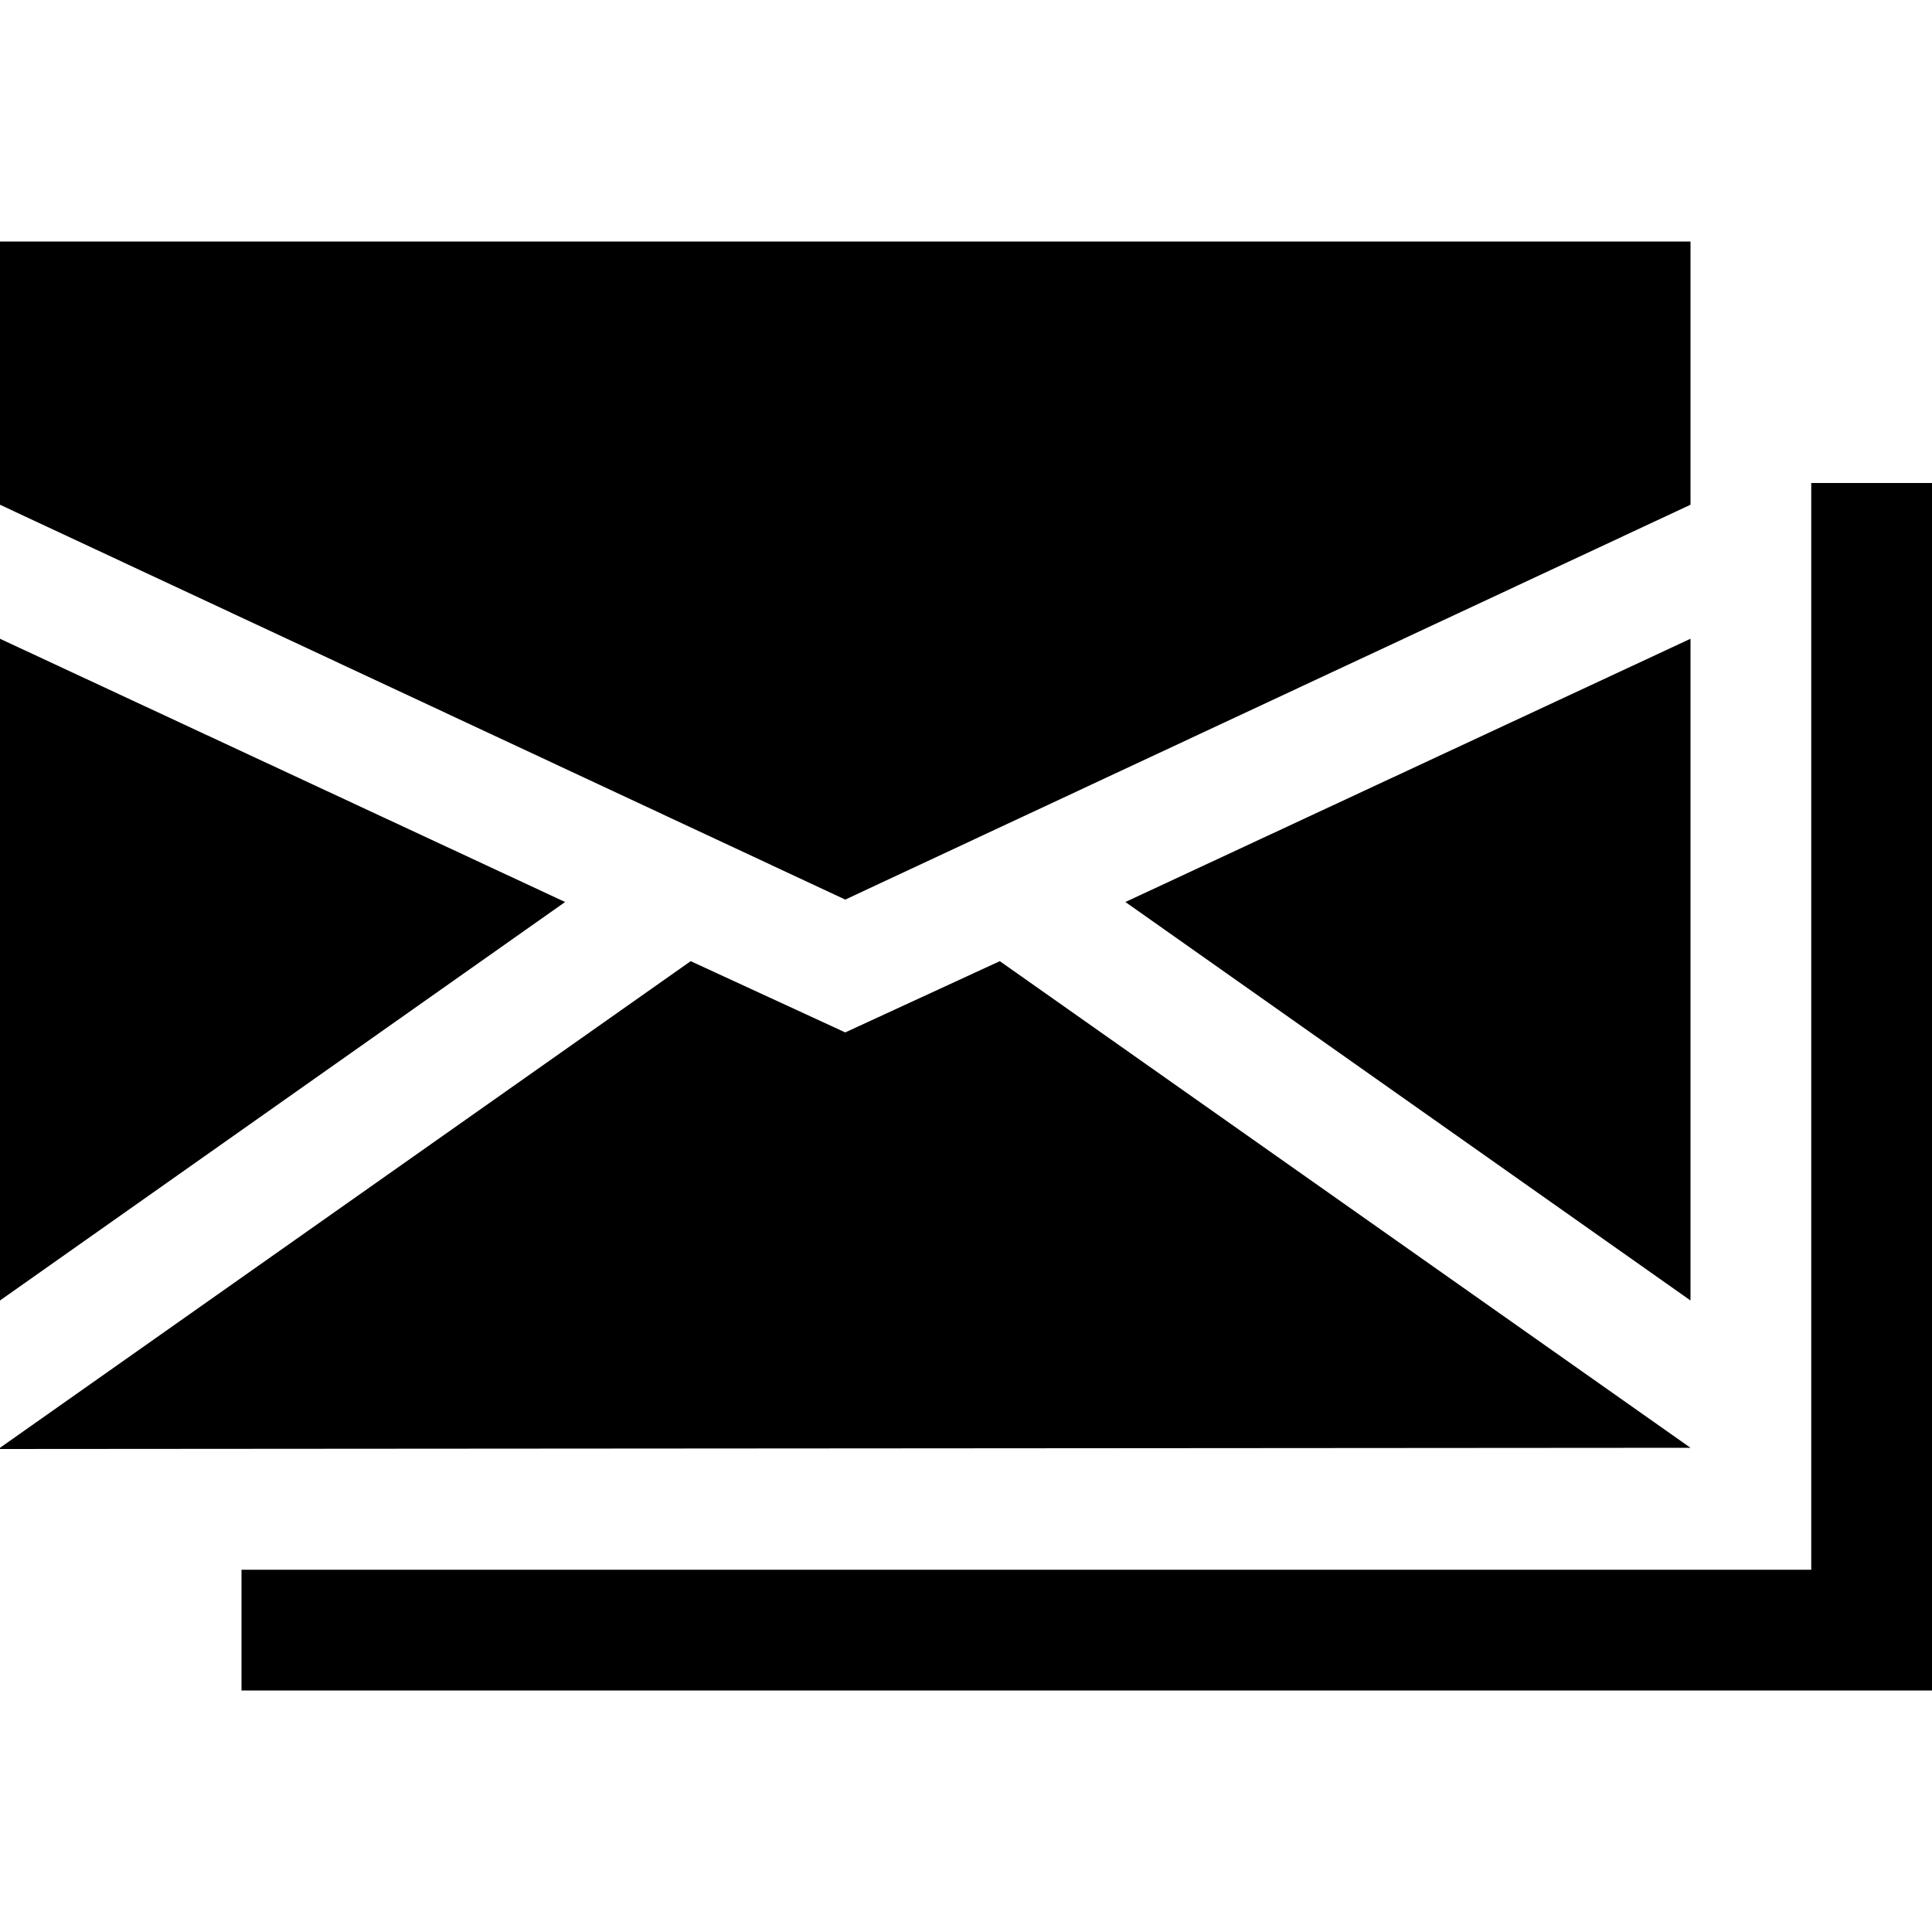 <svg xmlns="http://www.w3.org/2000/svg" width="16" height="16" viewBox="0 0 16 16"><path d="M16 14H2v-1h13V4h1z"/><path d="M14 10.77V5.29L9.32 7.47zM8.28 7.96 7 8.55l-1.28-.59L0 11.99V12l14-.01zM7 7.45l7-3.27V2H0v2.18zm-2.32.02L0 5.29v5.48z"/></svg>